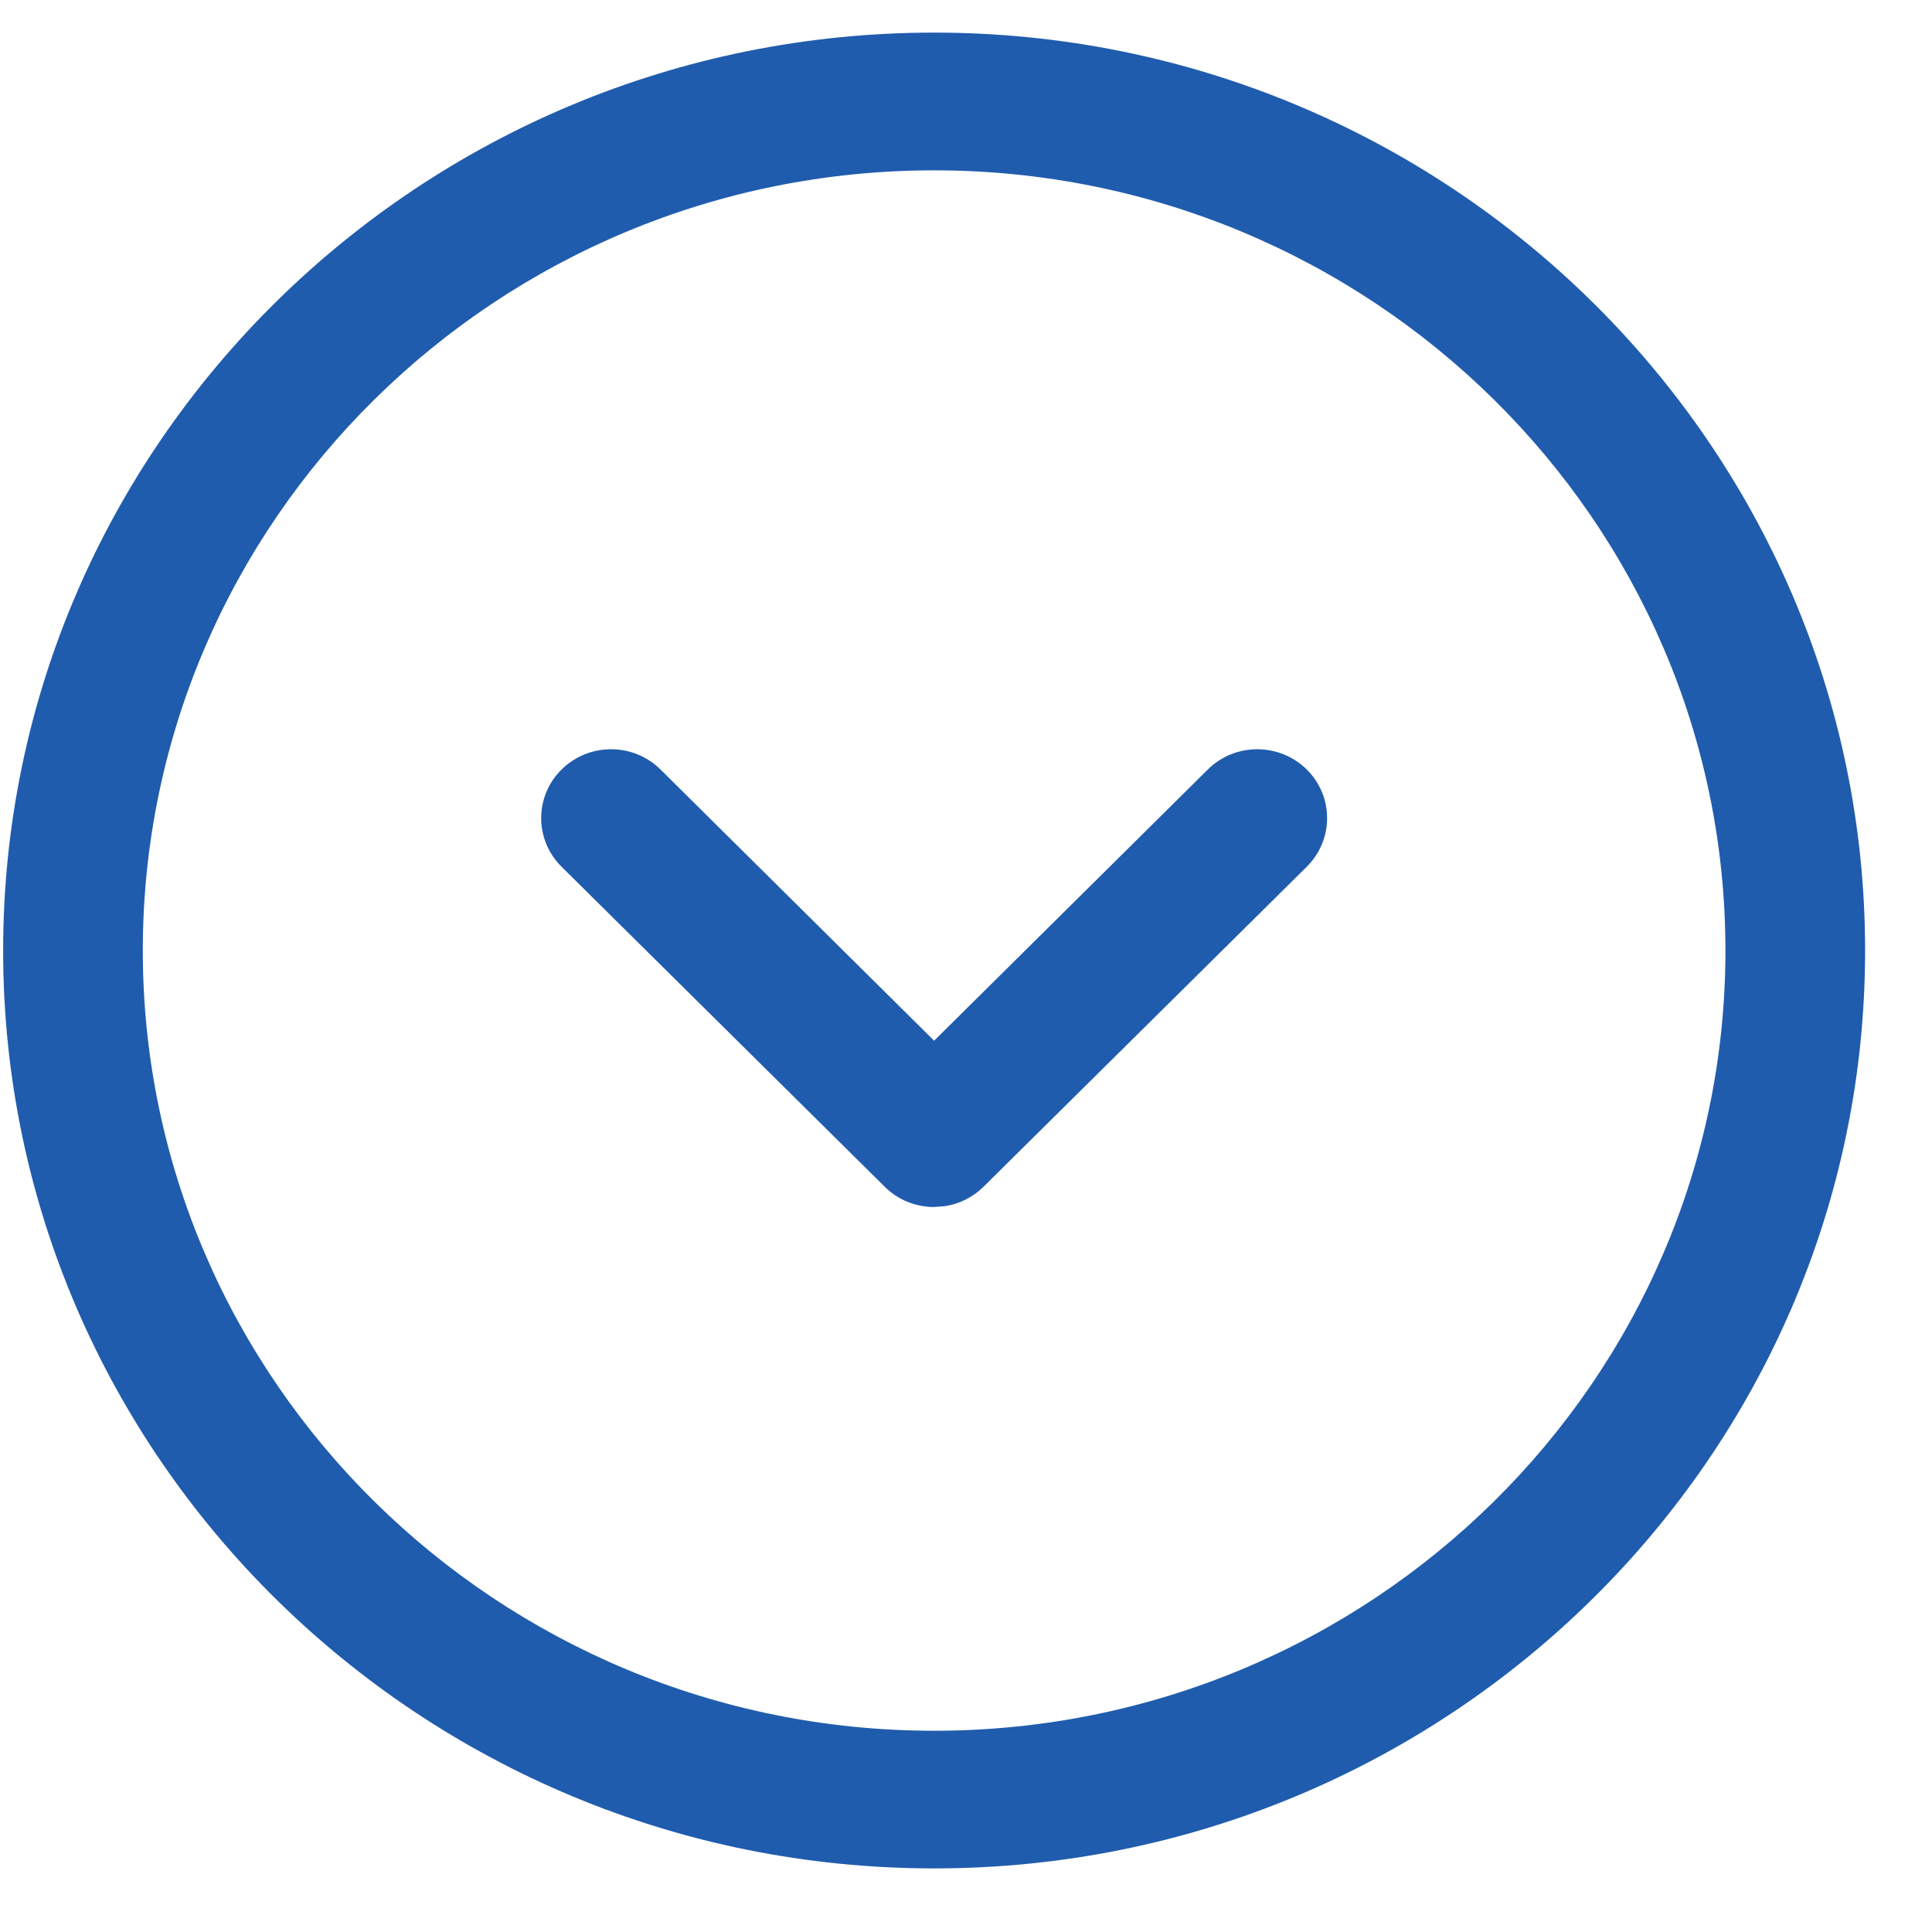 <svg width="24" height="24" viewBox="0 0 24 24" fill="none" xmlns="http://www.w3.org/2000/svg">
<path fill-rule="evenodd" clip-rule="evenodd" d="M11.604 0.405C17.981 0.405 23.169 5.52 23.169 11.808C23.169 18.095 17.981 23.21 11.604 23.21C5.227 23.21 0.039 18.095 0.039 11.808C0.039 5.52 5.227 0.405 11.604 0.405ZM11.604 2.116C6.183 2.116 1.774 6.463 1.774 11.808C1.774 17.152 6.183 21.5 11.604 21.5C17.024 21.5 21.434 17.152 21.434 11.808C21.434 6.463 17.024 2.116 11.604 2.116ZM16.231 9.557C16.57 9.89 16.571 10.431 16.233 10.767L12.218 14.742C12.088 14.871 11.92 14.955 11.741 14.983L11.604 14.994C11.374 14.994 11.152 14.904 10.99 14.742L6.976 10.767C6.637 10.431 6.639 9.89 6.978 9.557C7.318 9.224 7.867 9.224 8.205 9.559L11.604 12.928L15.004 9.559C15.341 9.224 15.891 9.224 16.231 9.557Z" fill="#205CAD"/>
</svg>
